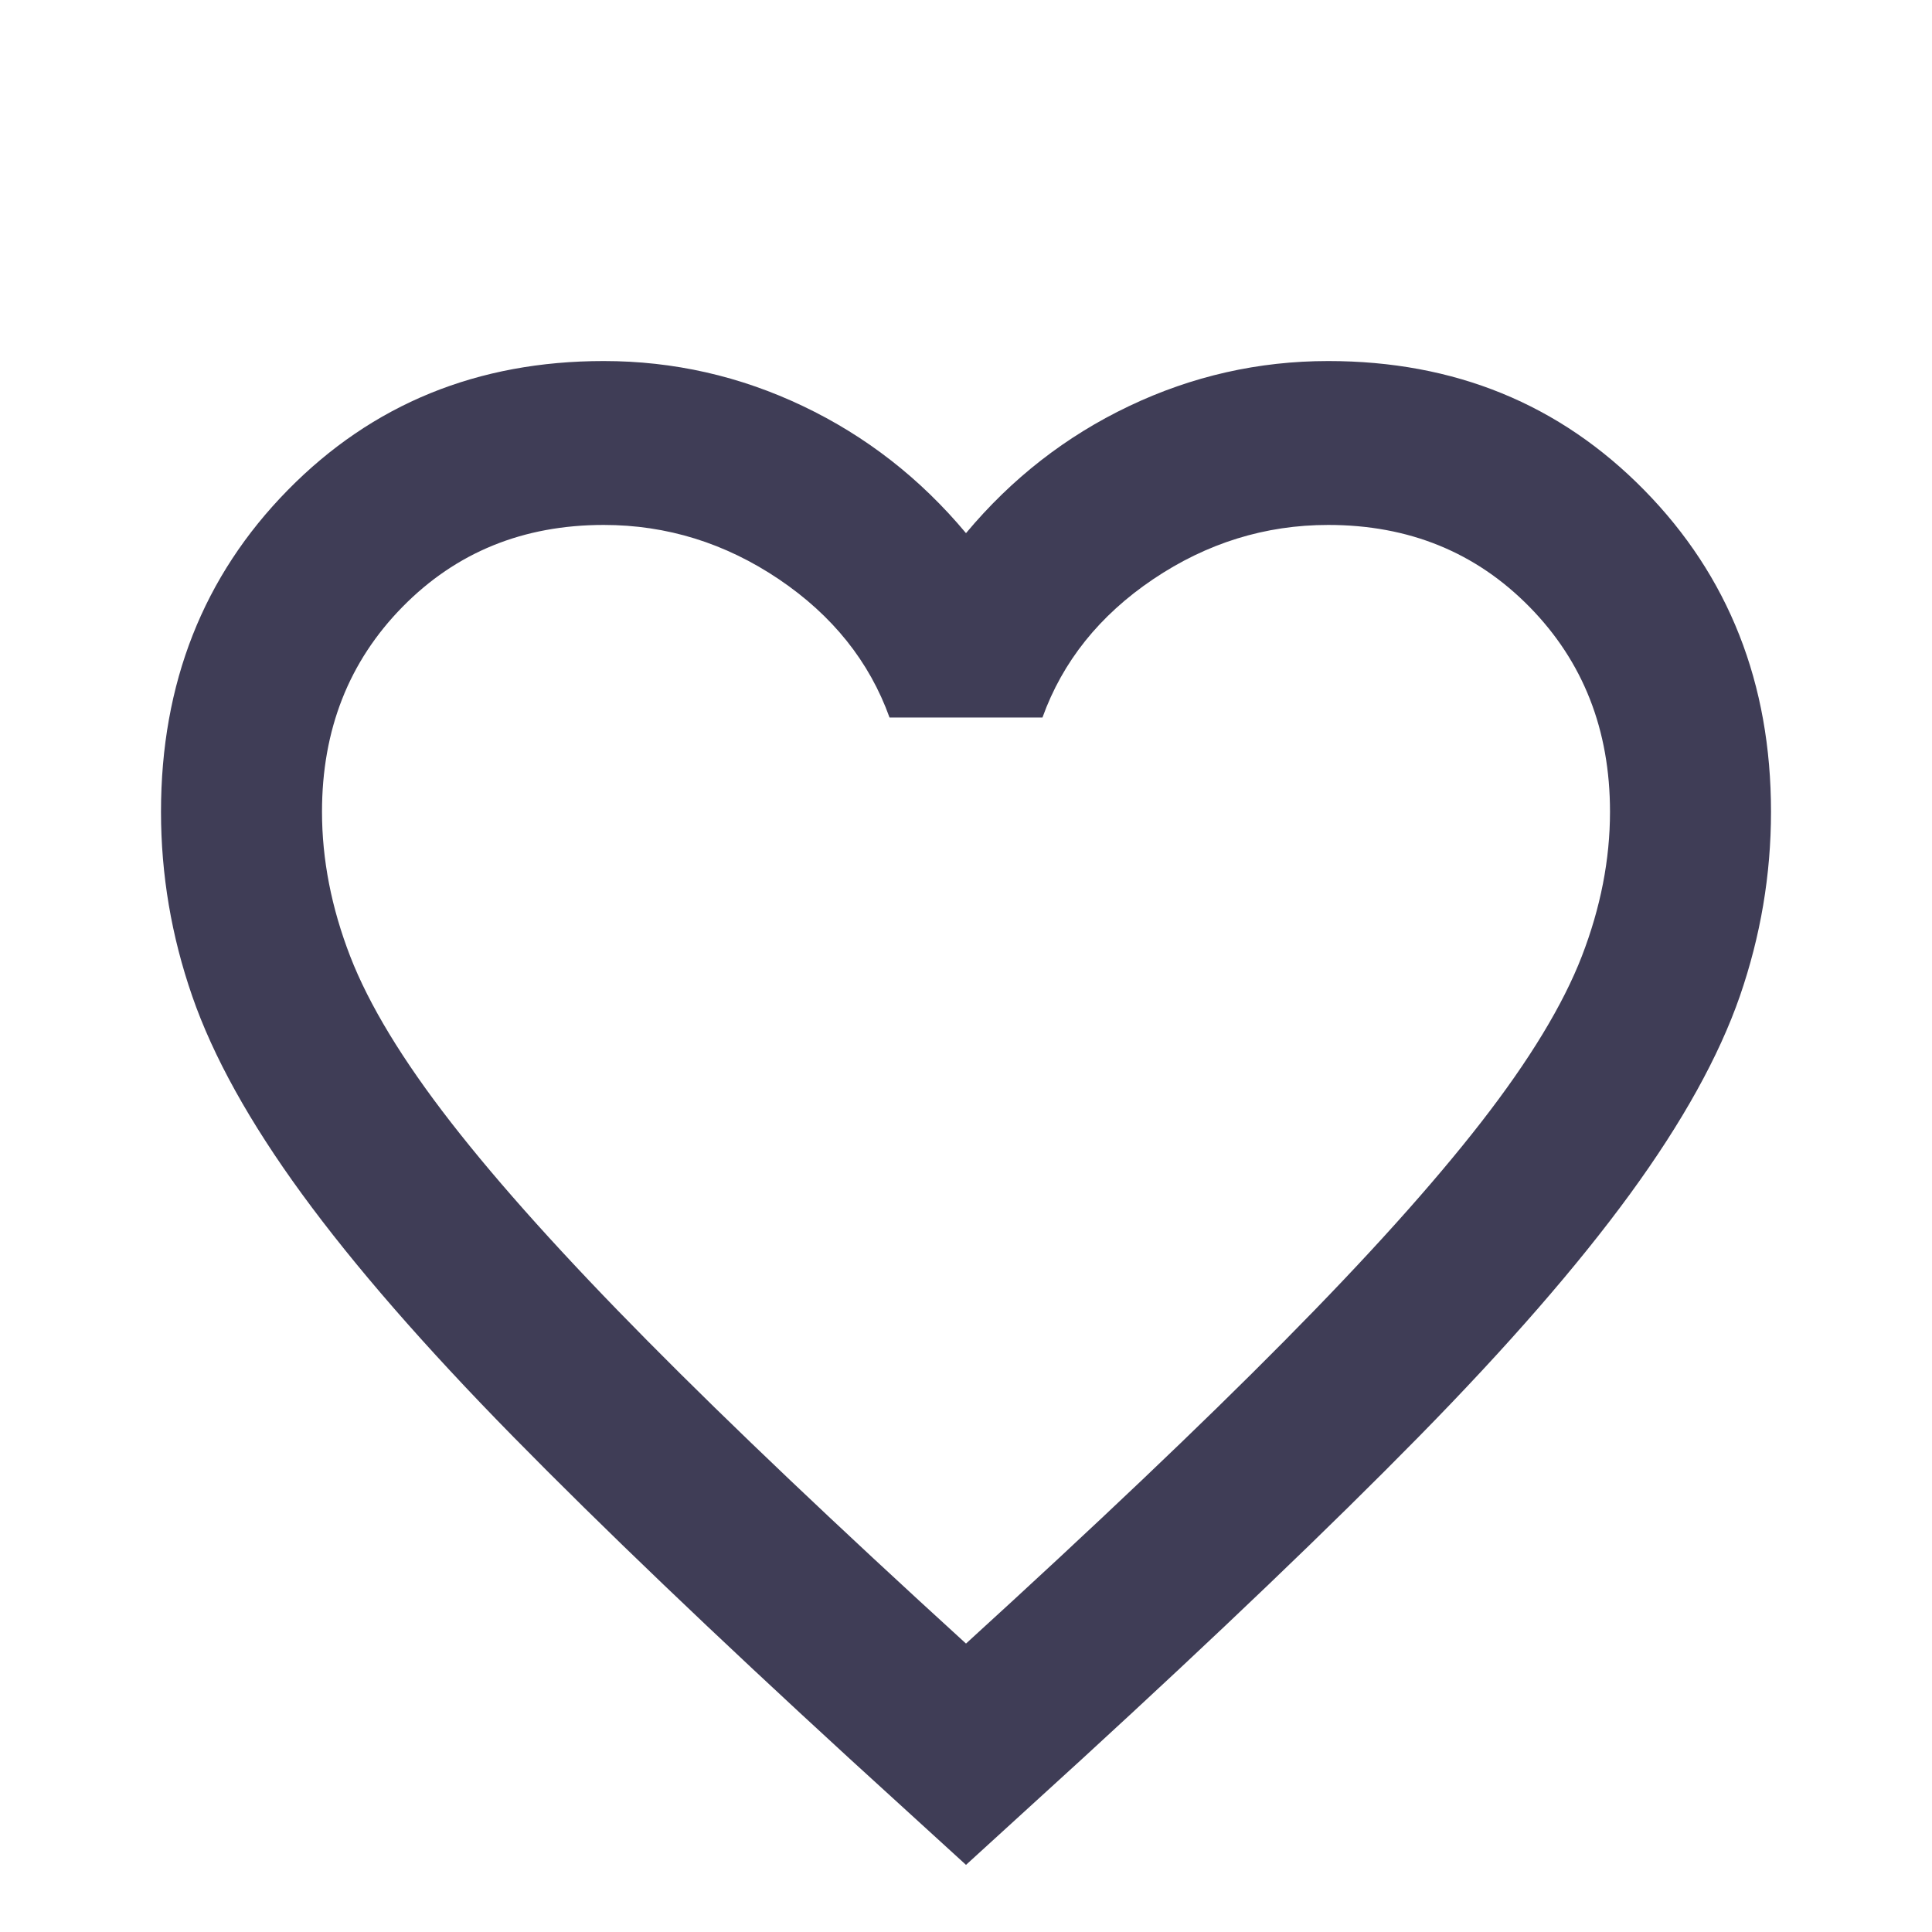 <svg width="24" height="24" viewBox="0 0 24 24" fill="none" xmlns="http://www.w3.org/2000/svg">
<g id="favorite">
<mask id="mask0_51_14978" style="mask-type:alpha" maskUnits="userSpaceOnUse" x="0" y="0" width="24" height="24">
<rect id="Bounding box" width="24" height="24" fill="#D9D9D9"/>
</mask>
<g mask="url(#mask0_51_14978)">
<path id="favorite_2" d="M12 23.166L10.55 21.843C8.867 20.299 7.475 18.967 6.375 17.847C5.275 16.727 4.4 15.722 3.75 14.831C3.1 13.94 2.646 13.121 2.388 12.375C2.129 11.628 2 10.865 2 10.084C2 8.489 2.525 7.157 3.575 6.088C4.625 5.019 5.933 4.485 7.5 4.485C8.367 4.485 9.192 4.672 9.975 5.045C10.758 5.418 11.433 5.944 12 6.623C12.567 5.944 13.242 5.418 14.025 5.045C14.808 4.672 15.633 4.485 16.5 4.485C18.067 4.485 19.375 5.019 20.425 6.088C21.475 7.157 22 8.489 22 10.084C22 10.865 21.871 11.628 21.613 12.375C21.354 13.121 20.9 13.94 20.25 14.831C19.6 15.722 18.725 16.727 17.625 17.847C16.525 18.967 15.133 20.299 13.45 21.843L12 23.166ZM12 20.417C13.6 18.958 14.917 17.707 15.95 16.663C16.983 15.62 17.8 14.712 18.4 13.94C19 13.168 19.417 12.481 19.65 11.879C19.883 11.276 20 10.678 20 10.084C20 9.066 19.667 8.218 19 7.539C18.333 6.86 17.5 6.521 16.5 6.521C15.717 6.521 14.992 6.746 14.325 7.195C13.658 7.645 13.2 8.218 12.95 8.913H11.05C10.8 8.218 10.342 7.645 9.675 7.195C9.008 6.746 8.283 6.521 7.5 6.521C6.5 6.521 5.667 6.86 5 7.539C4.333 8.218 4 9.066 4 10.084C4 10.678 4.117 11.276 4.35 11.879C4.583 12.481 5 13.168 5.6 13.94C6.2 14.712 7.017 15.62 8.05 16.663C9.083 17.707 10.4 18.958 12 20.417Z" fill="#3F3D56"/>
</g>
</g>
</svg>

